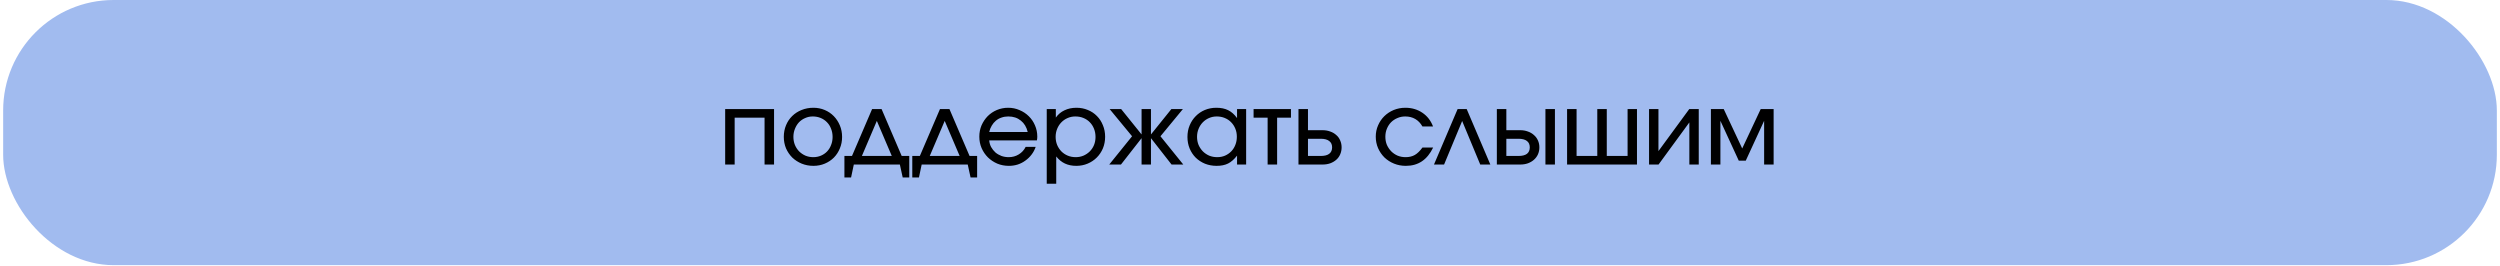 <svg width="704" height="75" viewBox="0 0 704 75" fill="none" xmlns="http://www.w3.org/2000/svg">
<rect x="0.889" width="702.222" height="74.667" rx="31.111" fill="#A1BBEF"/>
<path d="M204.207 46.333V30.717H217.974V46.333H215.3V33.135H206.88V46.333H204.207ZM220.719 38.539C220.719 37.364 220.928 36.273 221.345 35.268C221.762 34.263 222.34 33.4 223.08 32.68C223.839 31.94 224.72 31.371 225.725 30.973C226.749 30.556 227.859 30.347 229.053 30.347C230.191 30.347 231.253 30.556 232.239 30.973C233.225 31.39 234.079 31.969 234.799 32.708C235.52 33.448 236.089 34.32 236.506 35.325C236.923 36.311 237.132 37.392 237.132 38.568C237.132 39.724 236.923 40.796 236.506 41.782C236.108 42.768 235.548 43.631 234.828 44.37C234.107 45.091 233.254 45.66 232.268 46.077C231.281 46.494 230.21 46.703 229.053 46.703C227.878 46.703 226.778 46.494 225.754 46.077C224.749 45.66 223.867 45.091 223.108 44.37C222.369 43.631 221.781 42.768 221.345 41.782C220.928 40.777 220.719 39.696 220.719 38.539ZM229.025 44.257C229.802 44.257 230.523 44.114 231.187 43.83C231.85 43.545 232.419 43.157 232.893 42.664C233.386 42.152 233.766 41.545 234.031 40.843C234.316 40.142 234.458 39.383 234.458 38.568C234.458 37.733 234.316 36.965 234.031 36.264C233.766 35.543 233.377 34.927 232.865 34.415C232.372 33.903 231.784 33.505 231.101 33.22C230.419 32.936 229.679 32.794 228.883 32.794C228.105 32.794 227.385 32.945 226.721 33.249C226.057 33.533 225.479 33.931 224.986 34.443C224.512 34.955 224.132 35.572 223.848 36.292C223.564 36.994 223.421 37.743 223.421 38.539C223.421 39.355 223.564 40.113 223.848 40.815C224.132 41.498 224.521 42.095 225.014 42.607C225.526 43.119 226.124 43.526 226.806 43.83C227.489 44.114 228.228 44.257 229.025 44.257ZM237.788 49.974V43.915H239.921L245.582 30.717H248.255L253.916 43.915H256.049V49.974H254.2L253.404 46.333H240.433L239.665 49.974H237.788ZM242.709 43.915H251.128L246.918 34.045L242.709 43.915ZM256.899 49.974V43.915H259.032L264.693 30.717H267.366L273.027 43.915H275.16V49.974H273.311L272.515 46.333H259.544L258.776 49.974H256.899ZM261.82 43.915H270.239L266.03 34.045L261.82 43.915ZM288.831 41.355H291.647C291.381 42.152 290.992 42.882 290.48 43.545C289.987 44.19 289.409 44.75 288.745 45.224C288.101 45.698 287.38 46.068 286.584 46.333C285.787 46.58 284.962 46.703 284.109 46.703C282.933 46.703 281.843 46.494 280.838 46.077C279.833 45.641 278.951 45.053 278.192 44.313C277.453 43.574 276.865 42.711 276.429 41.725C275.993 40.72 275.775 39.639 275.775 38.482C275.775 37.345 275.983 36.283 276.4 35.297C276.837 34.31 277.415 33.448 278.136 32.708C278.875 31.969 279.738 31.39 280.724 30.973C281.729 30.556 282.791 30.347 283.91 30.347C285.048 30.347 286.109 30.565 287.096 31.002C288.101 31.419 288.973 31.997 289.712 32.737C290.452 33.457 291.03 34.31 291.448 35.297C291.884 36.283 292.102 37.345 292.102 38.482C292.102 38.672 292.092 38.852 292.073 39.023C292.054 39.175 292.026 39.345 291.988 39.535H278.562C278.619 40.218 278.799 40.843 279.103 41.412C279.425 41.981 279.823 42.483 280.297 42.92C280.79 43.337 281.359 43.669 282.004 43.915C282.649 44.143 283.331 44.257 284.052 44.257C285.095 44.257 286.034 44.001 286.868 43.489C287.721 42.977 288.376 42.266 288.831 41.355ZM278.562 37.174H289.4C289.077 35.79 288.432 34.718 287.465 33.96C286.517 33.182 285.341 32.794 283.938 32.794C283.256 32.794 282.62 32.898 282.032 33.106C281.445 33.296 280.914 33.59 280.44 33.988C279.984 34.367 279.596 34.832 279.273 35.382C278.951 35.913 278.714 36.51 278.562 37.174ZM294.762 51.737V30.717H297.322V33.106C297.967 32.196 298.782 31.514 299.768 31.058C300.755 30.584 301.873 30.347 303.125 30.347C304.282 30.347 305.353 30.556 306.339 30.973C307.325 31.371 308.179 31.94 308.899 32.68C309.62 33.4 310.179 34.263 310.577 35.268C310.995 36.254 311.203 37.335 311.203 38.511C311.203 39.687 310.995 40.777 310.577 41.782C310.16 42.768 309.582 43.631 308.842 44.37C308.122 45.091 307.268 45.66 306.282 46.077C305.296 46.494 304.225 46.703 303.068 46.703C301.873 46.703 300.811 46.485 299.882 46.049C298.953 45.612 298.138 44.949 297.436 44.057V51.737H294.762ZM302.926 44.257C303.703 44.257 304.433 44.114 305.116 43.83C305.799 43.526 306.387 43.128 306.88 42.635C307.392 42.123 307.79 41.526 308.074 40.843C308.359 40.142 308.501 39.383 308.501 38.568C308.501 37.733 308.359 36.965 308.074 36.264C307.79 35.543 307.392 34.927 306.88 34.415C306.387 33.903 305.789 33.505 305.088 33.22C304.405 32.936 303.646 32.794 302.812 32.794C302.035 32.794 301.304 32.945 300.622 33.249C299.958 33.533 299.37 33.941 298.858 34.472C298.365 34.984 297.976 35.59 297.692 36.292C297.408 36.994 297.265 37.743 297.265 38.539C297.265 39.355 297.408 40.113 297.692 40.815C297.976 41.498 298.375 42.104 298.887 42.635C299.399 43.147 299.996 43.545 300.679 43.83C301.361 44.114 302.11 44.257 302.926 44.257ZM312.364 46.333L318.792 38.369L312.478 30.717H315.72L321.466 37.857V30.717H324.111V37.857L329.857 30.717H333.1L326.785 38.369L333.214 46.333H329.914L324.111 38.909V46.333H321.466V38.909L315.663 46.333H312.364ZM334.386 38.568C334.386 37.373 334.594 36.283 335.012 35.297C335.429 34.291 335.998 33.429 336.718 32.708C337.439 31.969 338.292 31.39 339.278 30.973C340.283 30.556 341.364 30.347 342.521 30.347C343.829 30.347 344.939 30.575 345.849 31.03C346.778 31.485 347.612 32.225 348.352 33.249V30.717H350.912V46.333H348.352V43.83C347.537 44.873 346.693 45.612 345.82 46.049C344.948 46.485 343.877 46.703 342.606 46.703C341.431 46.703 340.34 46.504 339.335 46.105C338.33 45.688 337.458 45.119 336.718 44.399C335.998 43.678 335.429 42.825 335.012 41.839C334.594 40.834 334.386 39.743 334.386 38.568ZM337.088 38.539C337.088 39.355 337.23 40.113 337.515 40.815C337.818 41.498 338.216 42.095 338.709 42.607C339.221 43.119 339.819 43.526 340.501 43.83C341.203 44.114 341.961 44.257 342.777 44.257C343.573 44.257 344.303 44.114 344.967 43.83C345.65 43.526 346.238 43.119 346.731 42.607C347.224 42.095 347.603 41.498 347.868 40.815C348.153 40.113 348.295 39.345 348.295 38.511C348.295 37.676 348.153 36.918 347.868 36.235C347.584 35.534 347.186 34.927 346.674 34.415C346.181 33.903 345.583 33.505 344.882 33.22C344.199 32.936 343.45 32.794 342.635 32.794C341.857 32.794 341.127 32.945 340.444 33.249C339.781 33.533 339.193 33.941 338.681 34.472C338.188 34.984 337.799 35.59 337.515 36.292C337.23 36.975 337.088 37.724 337.088 38.539ZM356.963 46.333V33.135H353.009V30.717H363.534V33.135H359.637V46.333H356.963ZM368.325 43.915H371.966C372.99 43.915 373.767 43.716 374.298 43.318C374.848 42.901 375.123 42.294 375.123 41.498C375.123 40.701 374.848 40.104 374.298 39.706C373.767 39.288 372.99 39.08 371.966 39.08H368.325V43.915ZM365.651 46.333V30.717H368.325V36.662H372.421C373.217 36.662 373.938 36.785 374.583 37.032C375.246 37.259 375.815 37.591 376.289 38.027C376.782 38.444 377.152 38.956 377.399 39.563C377.664 40.151 377.797 40.796 377.797 41.498C377.797 42.199 377.664 42.853 377.399 43.46C377.152 44.048 376.782 44.56 376.289 44.996C375.815 45.413 375.246 45.745 374.583 45.992C373.938 46.219 373.217 46.333 372.421 46.333H365.651ZM400.555 41.554H403.57C402.736 43.28 401.683 44.569 400.413 45.423C399.142 46.276 397.635 46.703 395.89 46.703C394.695 46.703 393.586 46.494 392.562 46.077C391.538 45.66 390.637 45.081 389.86 44.342C389.101 43.583 388.504 42.711 388.068 41.725C387.632 40.72 387.414 39.639 387.414 38.482C387.414 37.345 387.632 36.283 388.068 35.297C388.504 34.291 389.092 33.429 389.831 32.708C390.59 31.969 391.472 31.39 392.477 30.973C393.501 30.556 394.591 30.347 395.748 30.347C397.549 30.347 399.142 30.812 400.526 31.741C401.911 32.67 402.916 33.96 403.542 35.609H400.555C400.024 34.68 399.351 33.979 398.535 33.505C397.72 33.031 396.781 32.794 395.719 32.794C394.923 32.794 394.183 32.945 393.501 33.249C392.818 33.533 392.221 33.931 391.709 34.443C391.216 34.955 390.827 35.562 390.542 36.264C390.258 36.946 390.116 37.695 390.116 38.511C390.116 39.326 390.258 40.085 390.542 40.786C390.846 41.469 391.254 42.076 391.766 42.607C392.278 43.119 392.875 43.526 393.558 43.83C394.259 44.114 395.008 44.257 395.805 44.257C396.829 44.257 397.701 44.048 398.422 43.631C399.142 43.214 399.853 42.522 400.555 41.554ZM403.808 46.333L410.464 30.717H413.024L419.68 46.333H416.836L411.744 34.074L406.653 46.333H403.808ZM424.186 43.915H427.656C428.68 43.915 429.458 43.716 429.989 43.318C430.52 42.901 430.785 42.294 430.785 41.498C430.785 40.701 430.52 40.104 429.989 39.706C429.458 39.288 428.68 39.08 427.656 39.08H424.186V43.915ZM421.512 46.333V30.717H424.186V36.662H428.083C428.879 36.662 429.6 36.785 430.245 37.032C430.908 37.259 431.477 37.591 431.951 38.027C432.444 38.444 432.824 38.956 433.089 39.563C433.355 40.151 433.487 40.796 433.487 41.498C433.487 42.199 433.355 42.853 433.089 43.46C432.824 44.048 432.444 44.56 431.951 44.996C431.477 45.413 430.908 45.745 430.245 45.992C429.6 46.219 428.879 46.333 428.083 46.333H421.512ZM435.194 46.333V30.717H437.868V46.333H435.194ZM441.29 46.333V30.717H443.964V43.915H449.795V30.717H452.469V43.915H458.328V30.717H460.974V46.333H441.29ZM464.373 46.333V30.717H467.019V42.55L475.694 30.717H478.368V46.333H475.723V34.472L467.047 46.333H464.373ZM481.79 46.333V30.717H485.402L490.608 41.81L495.813 30.717H499.454V46.333H496.78V34.017L491.603 45.252H489.641L484.464 34.017V46.333H481.79Z" fill="black"/>
</svg>
